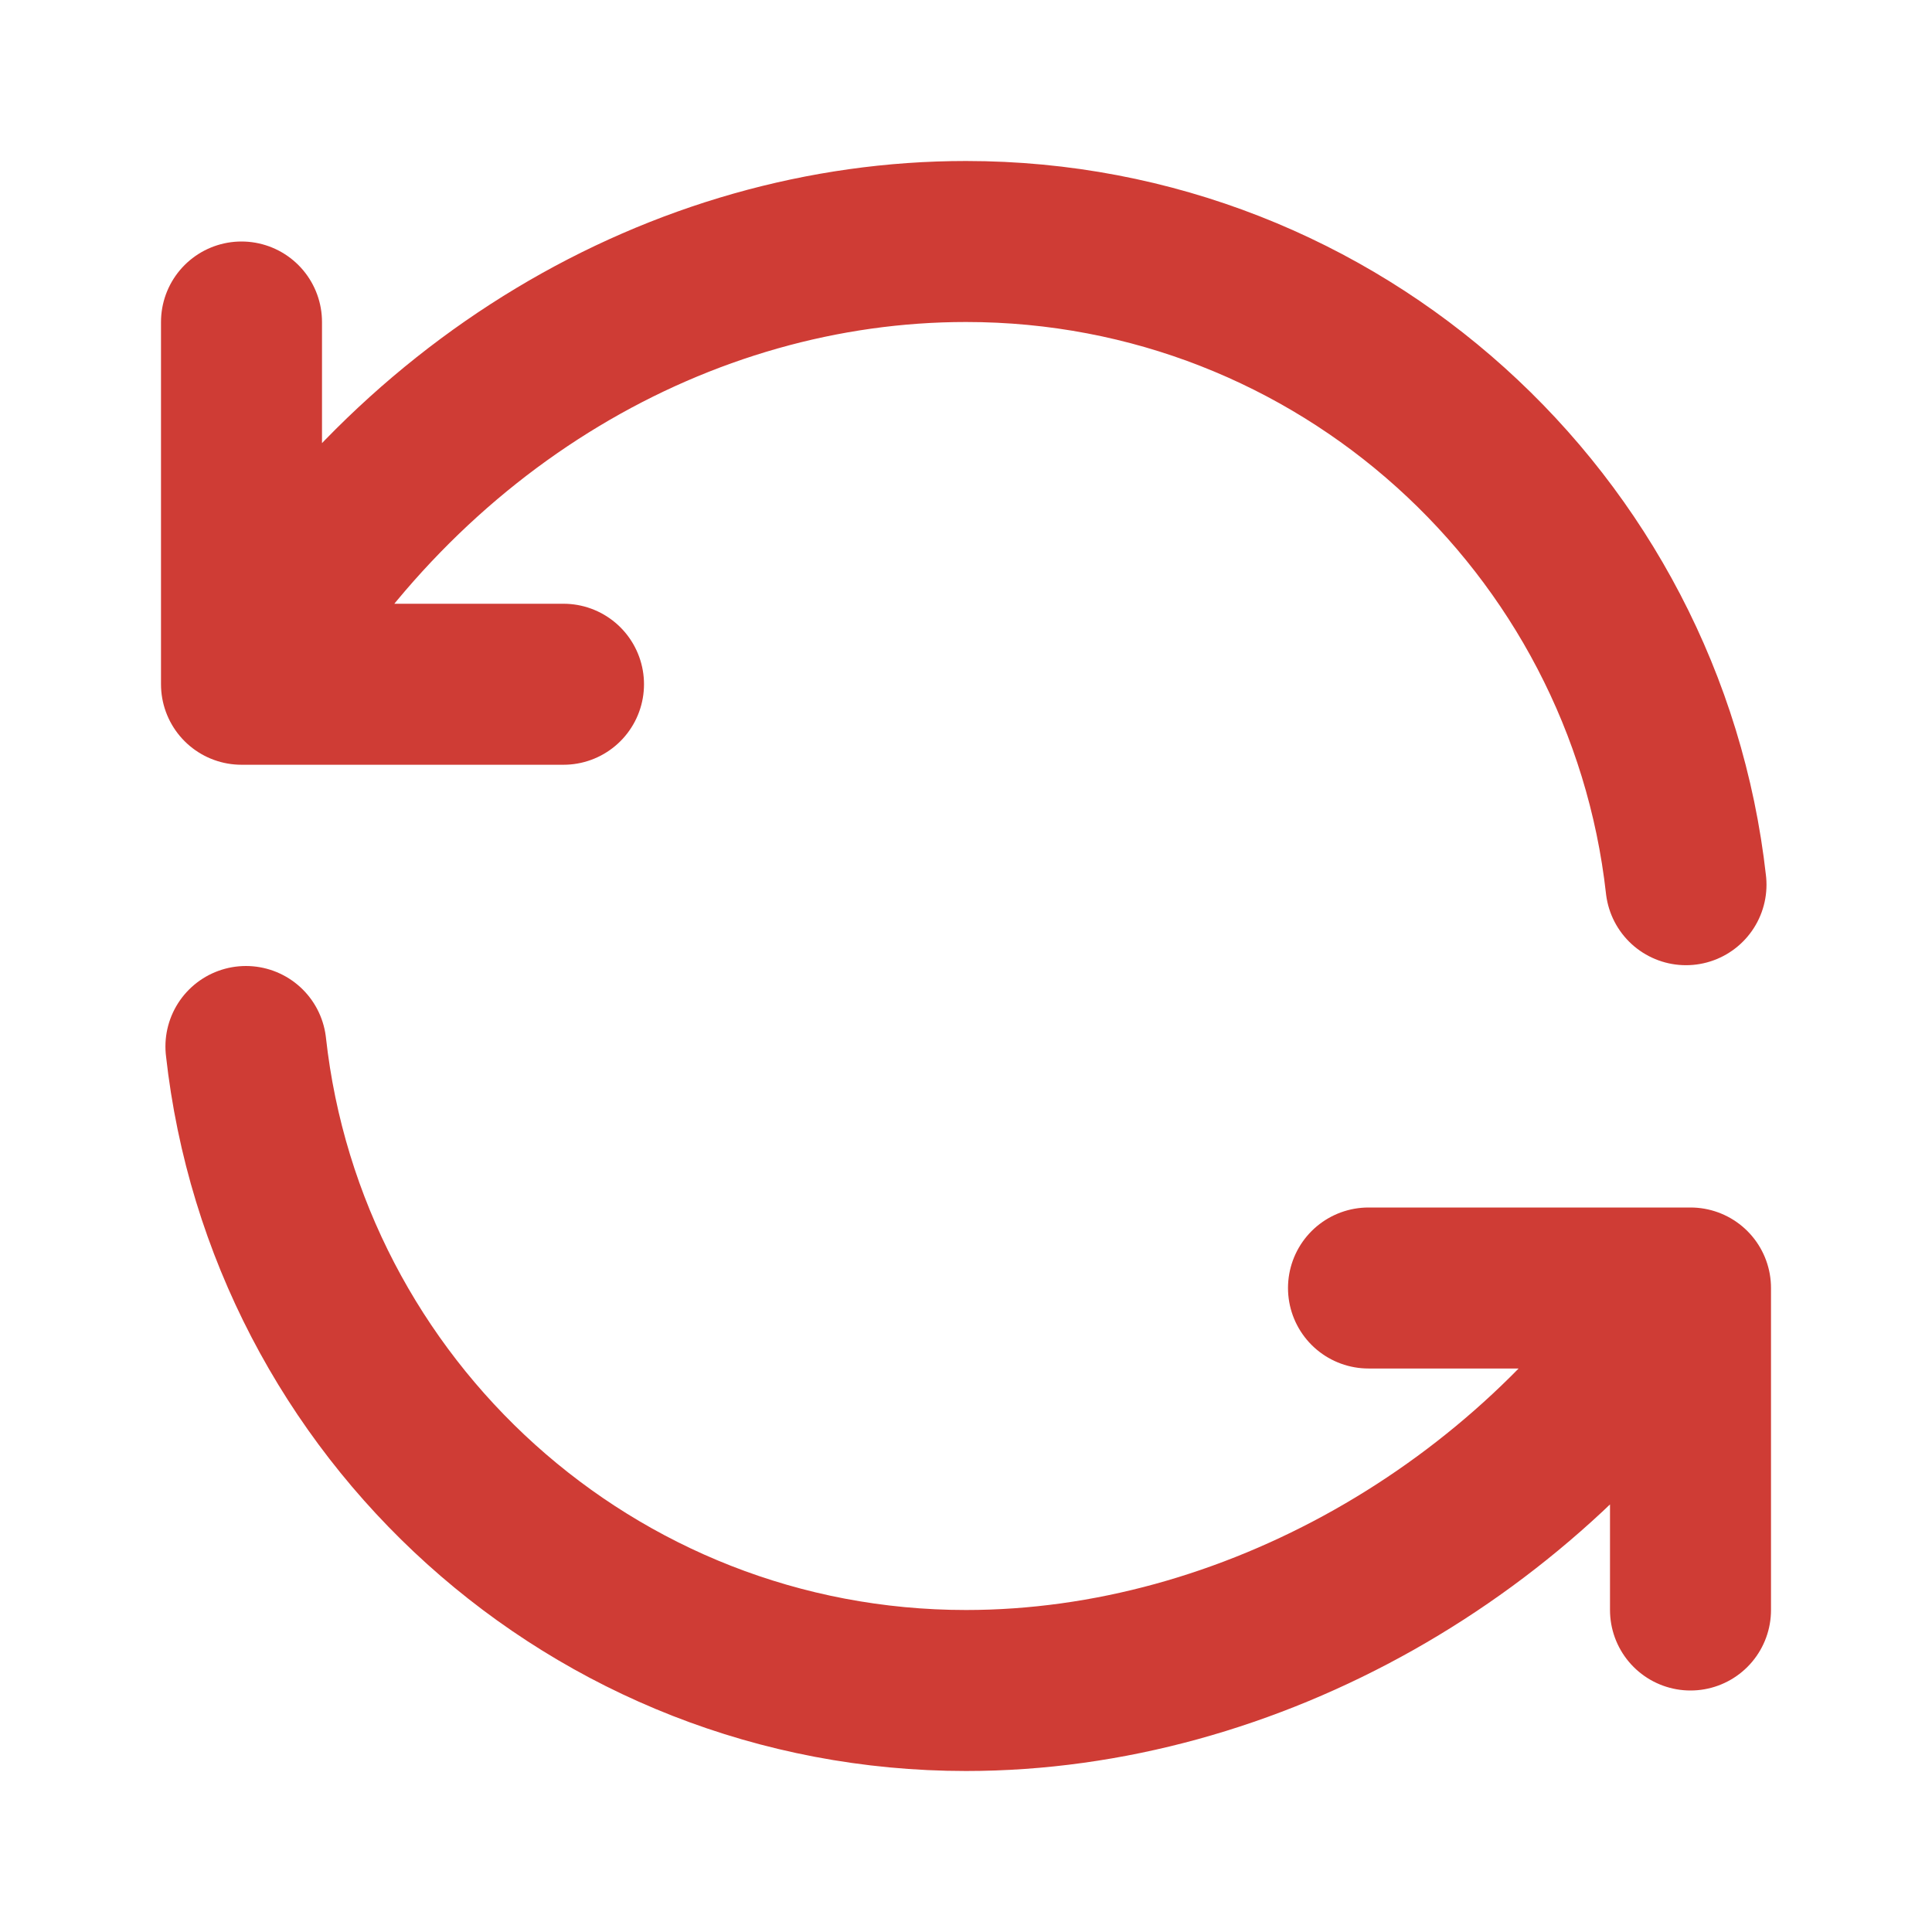 <svg width="24" height="24" viewBox="0 0 24 24" fill="none" xmlns="http://www.w3.org/2000/svg">
<path d="M3 8.5C5 5 8.468 3 12 3C16.629 3 20.442 6.495 20.944 10.99M3 8.5V4M3 8.5H7M3.055 13C3.552 17.5 7.367 21 12 21C15.533 21 19 19 20.944 16M21 20V16H17" stroke="#CF3C35" stroke-width="2" stroke-linecap="round" stroke-linejoin="round"/>
</svg>
